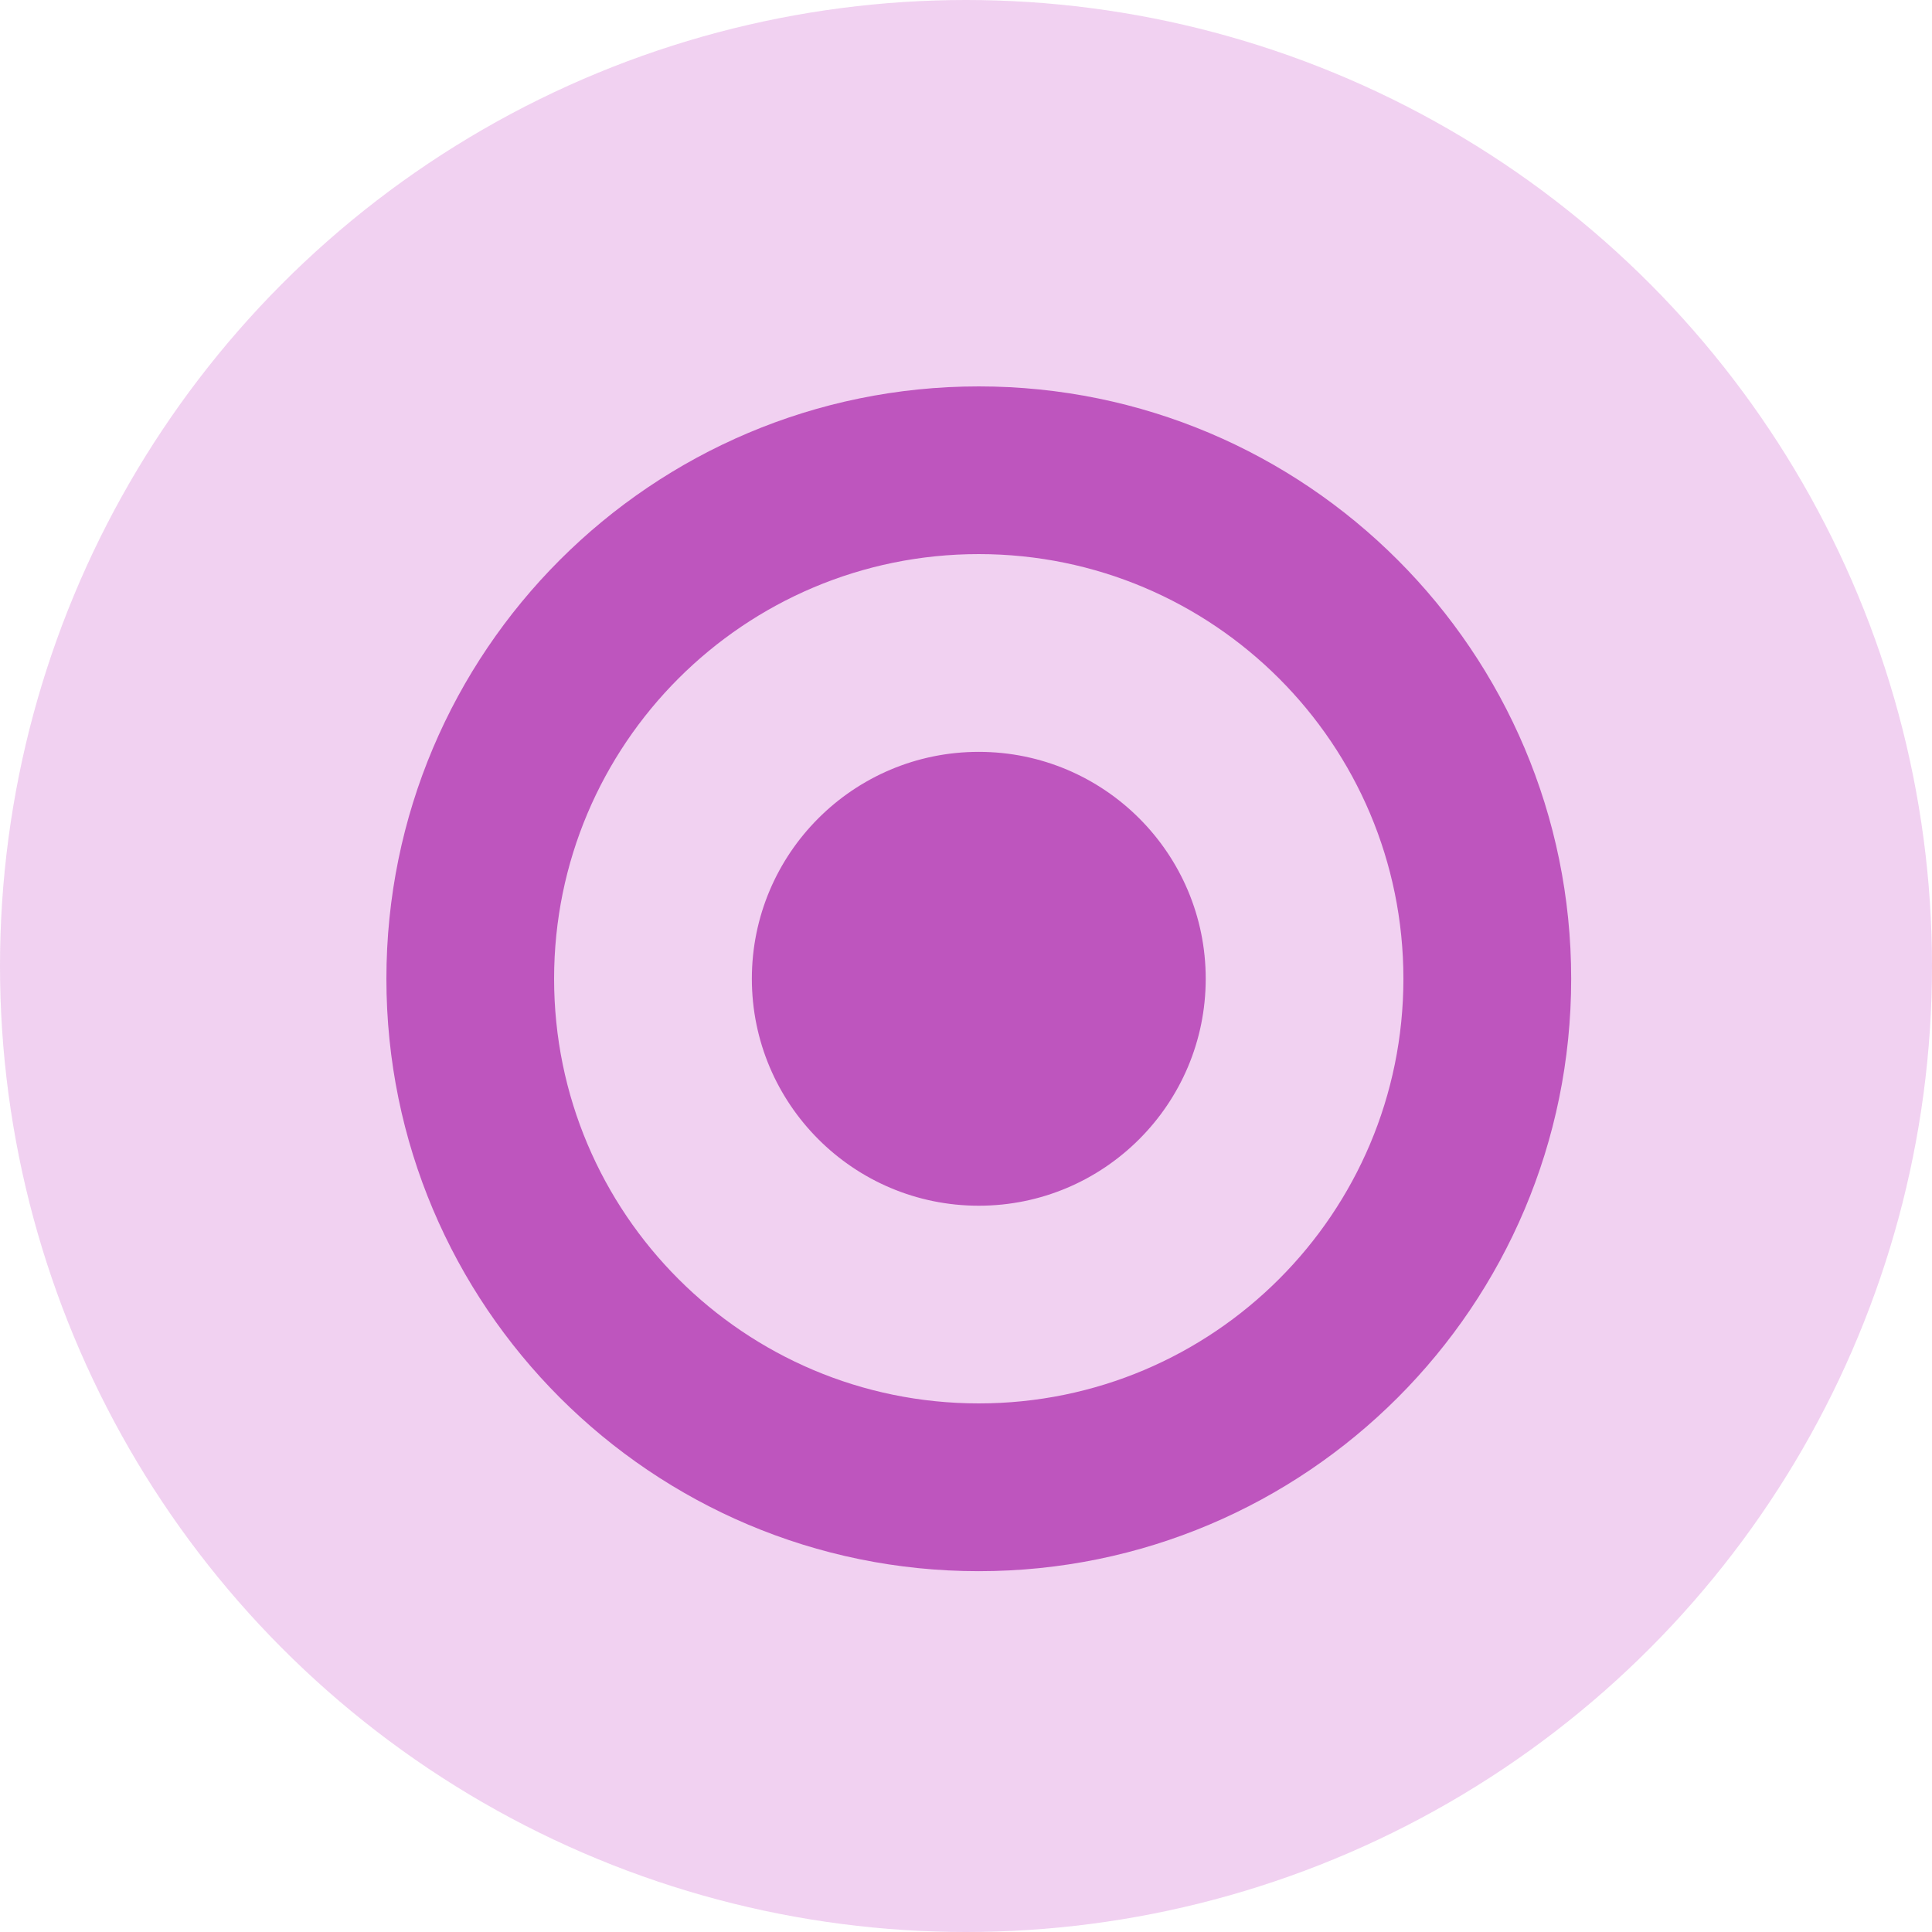 <svg width="25" height="25" viewBox="0 0 25 25" fill="none" xmlns="http://www.w3.org/2000/svg">
<circle cx="12.5" cy="12.5" r="12.5" fill="#CE64CE" fill-opacity="0.3"/>
<path d="M12.665 5C8.432 5 5 8.432 5 12.665C5 16.899 8.432 20.331 12.665 20.331C16.899 20.331 20.331 16.899 20.331 12.665C20.331 8.432 16.899 5 12.665 5ZM12.665 7.17C15.701 7.17 18.16 9.63 18.16 12.665C18.16 15.701 15.701 18.16 12.665 18.16C9.63 18.16 7.17 15.701 7.17 12.665C7.17 9.63 9.63 7.17 12.665 7.17ZM12.665 9.729C11.044 9.729 9.729 11.044 9.729 12.665C9.729 14.286 11.044 15.602 12.665 15.602C14.286 15.602 15.602 14.286 15.602 12.665C15.602 11.044 14.286 9.729 12.665 9.729Z" fill="#BE55BE"/>
</svg>
